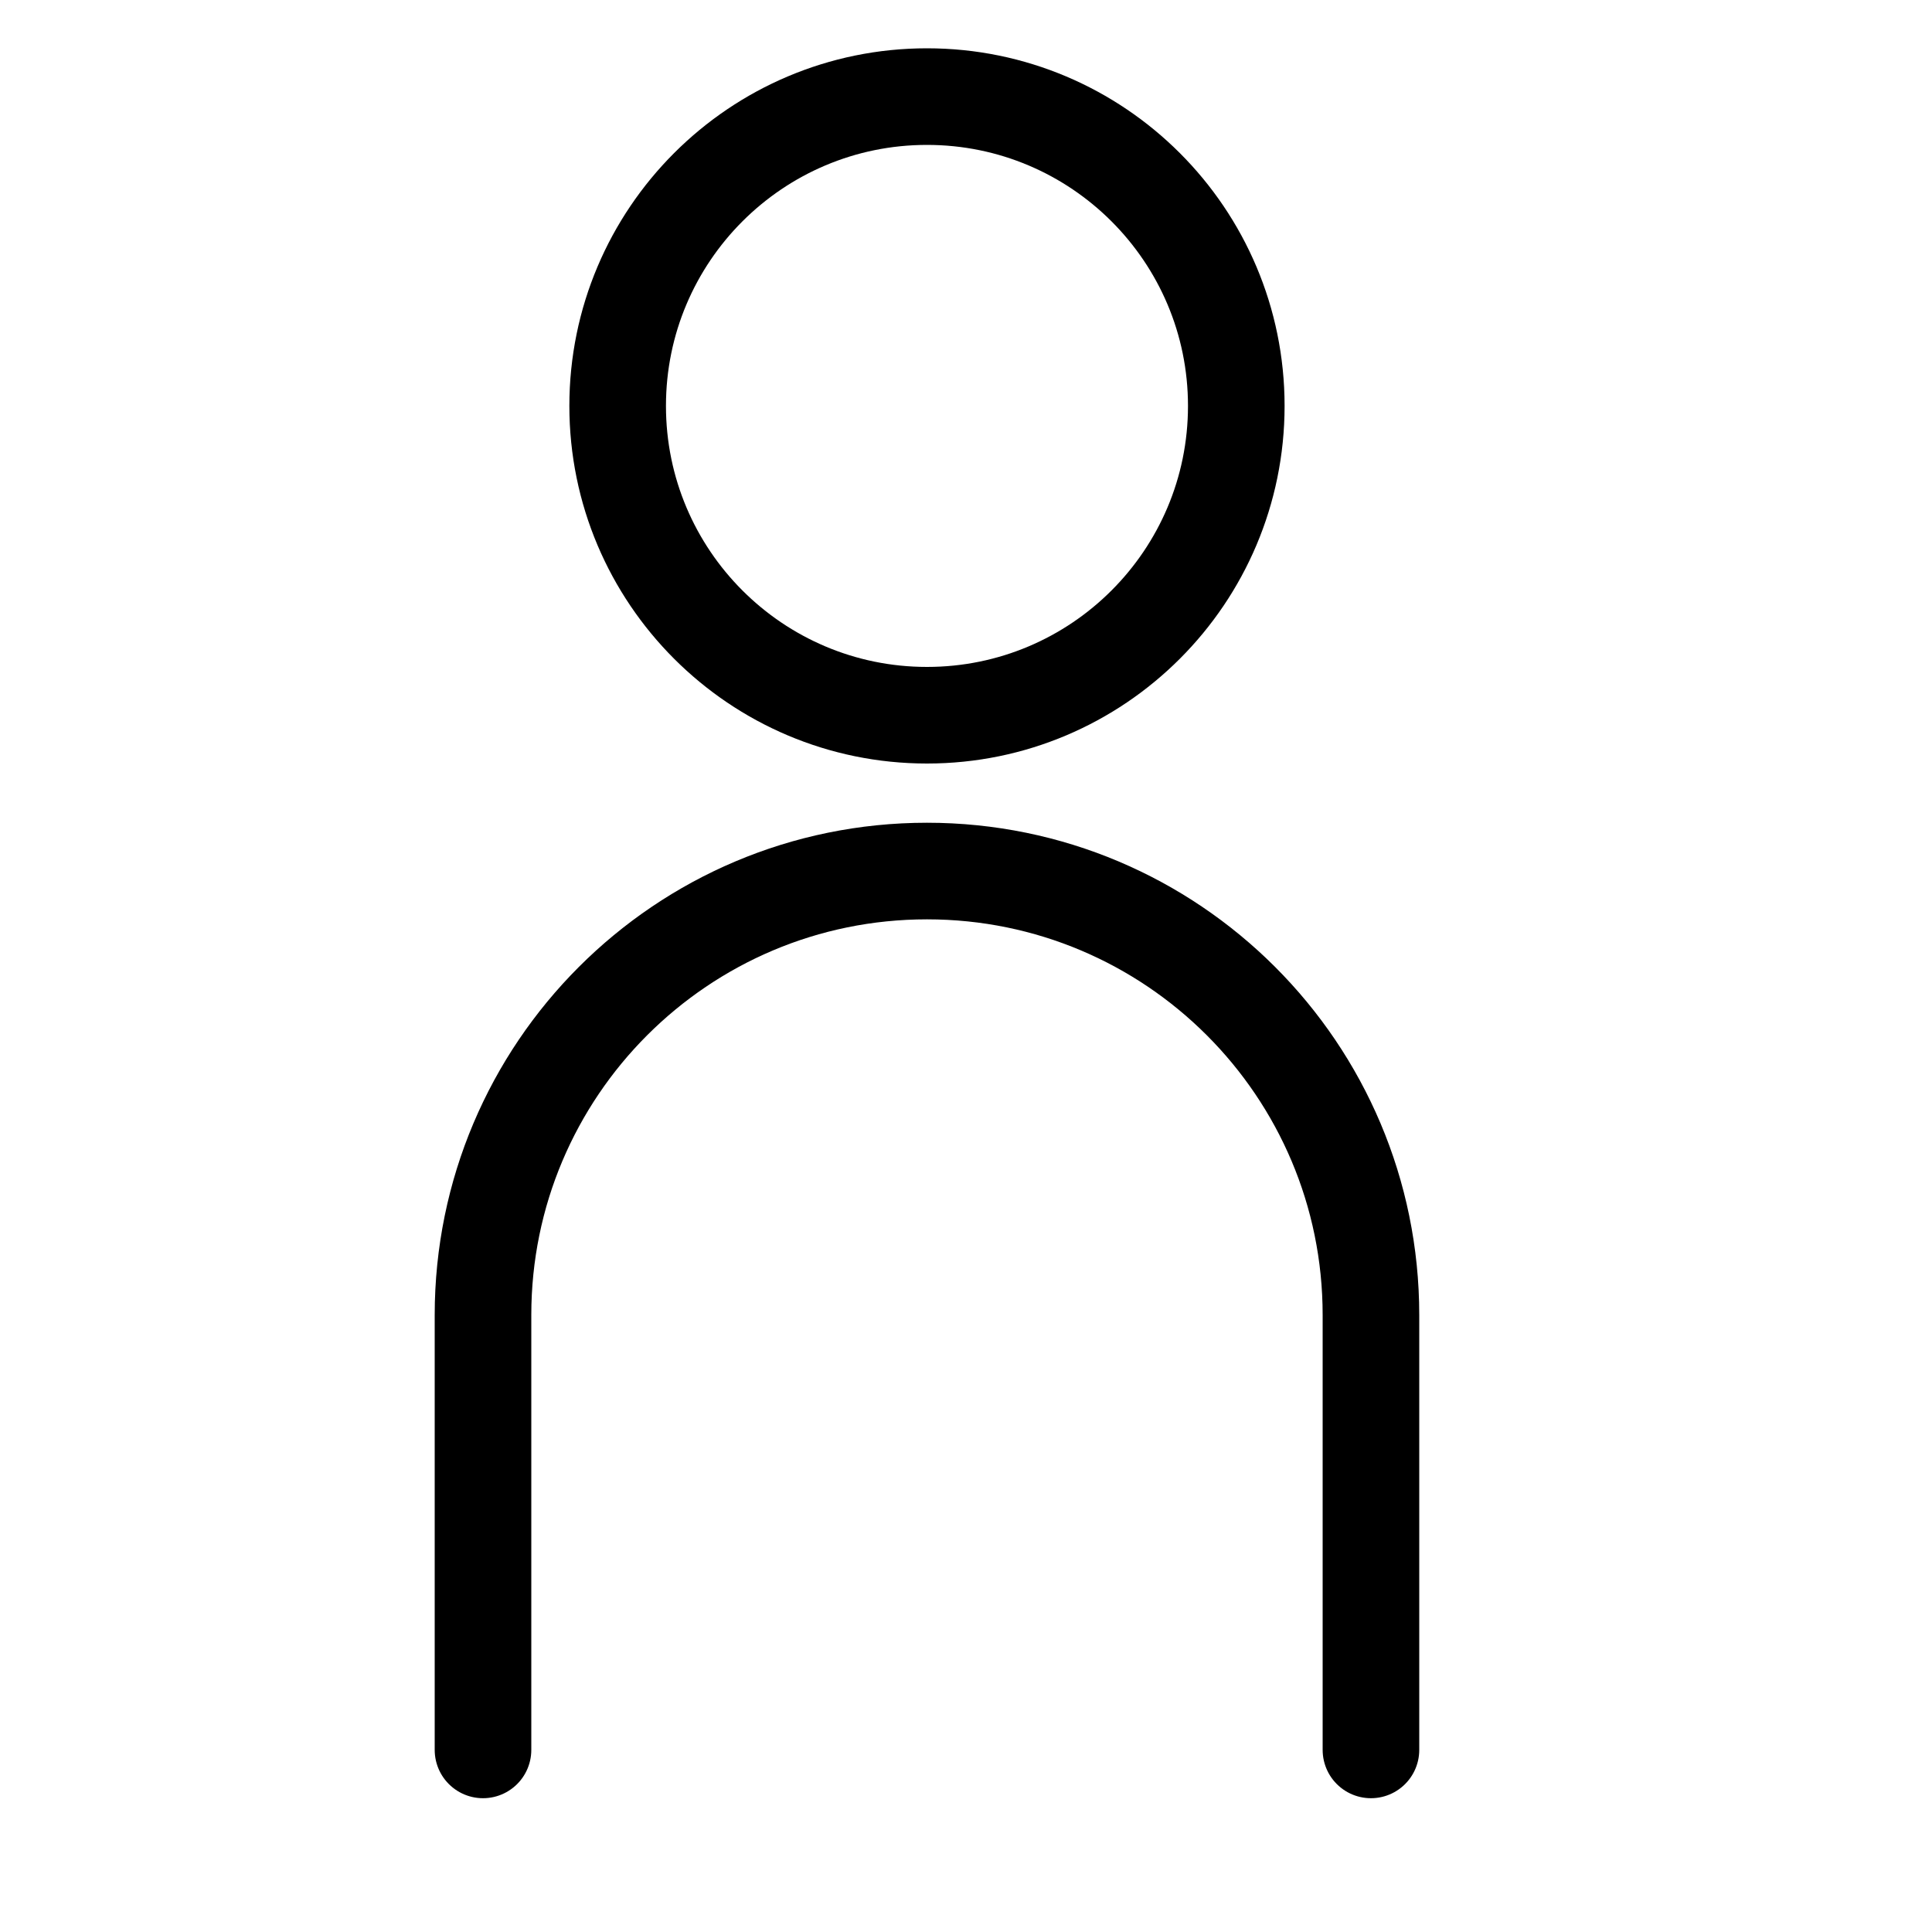 <svg width="20" height="20" viewBox="0 0 20 20" fill="none" xmlns="http://www.w3.org/2000/svg">
<path d="M5 18.115V13.613C5 11.074 7.058 9.017 9.596 9.017C12.134 9.017 14.192 11.074 14.192 13.613V18.115M12.798 4.202C12.798 5.97 11.364 7.404 9.596 7.404C7.828 7.404 6.394 5.97 6.394 4.202C6.394 2.434 7.828 1 9.596 1C11.364 1 12.798 2.434 12.798 4.202Z" stroke="black" stroke-linecap="round"/>
</svg>
